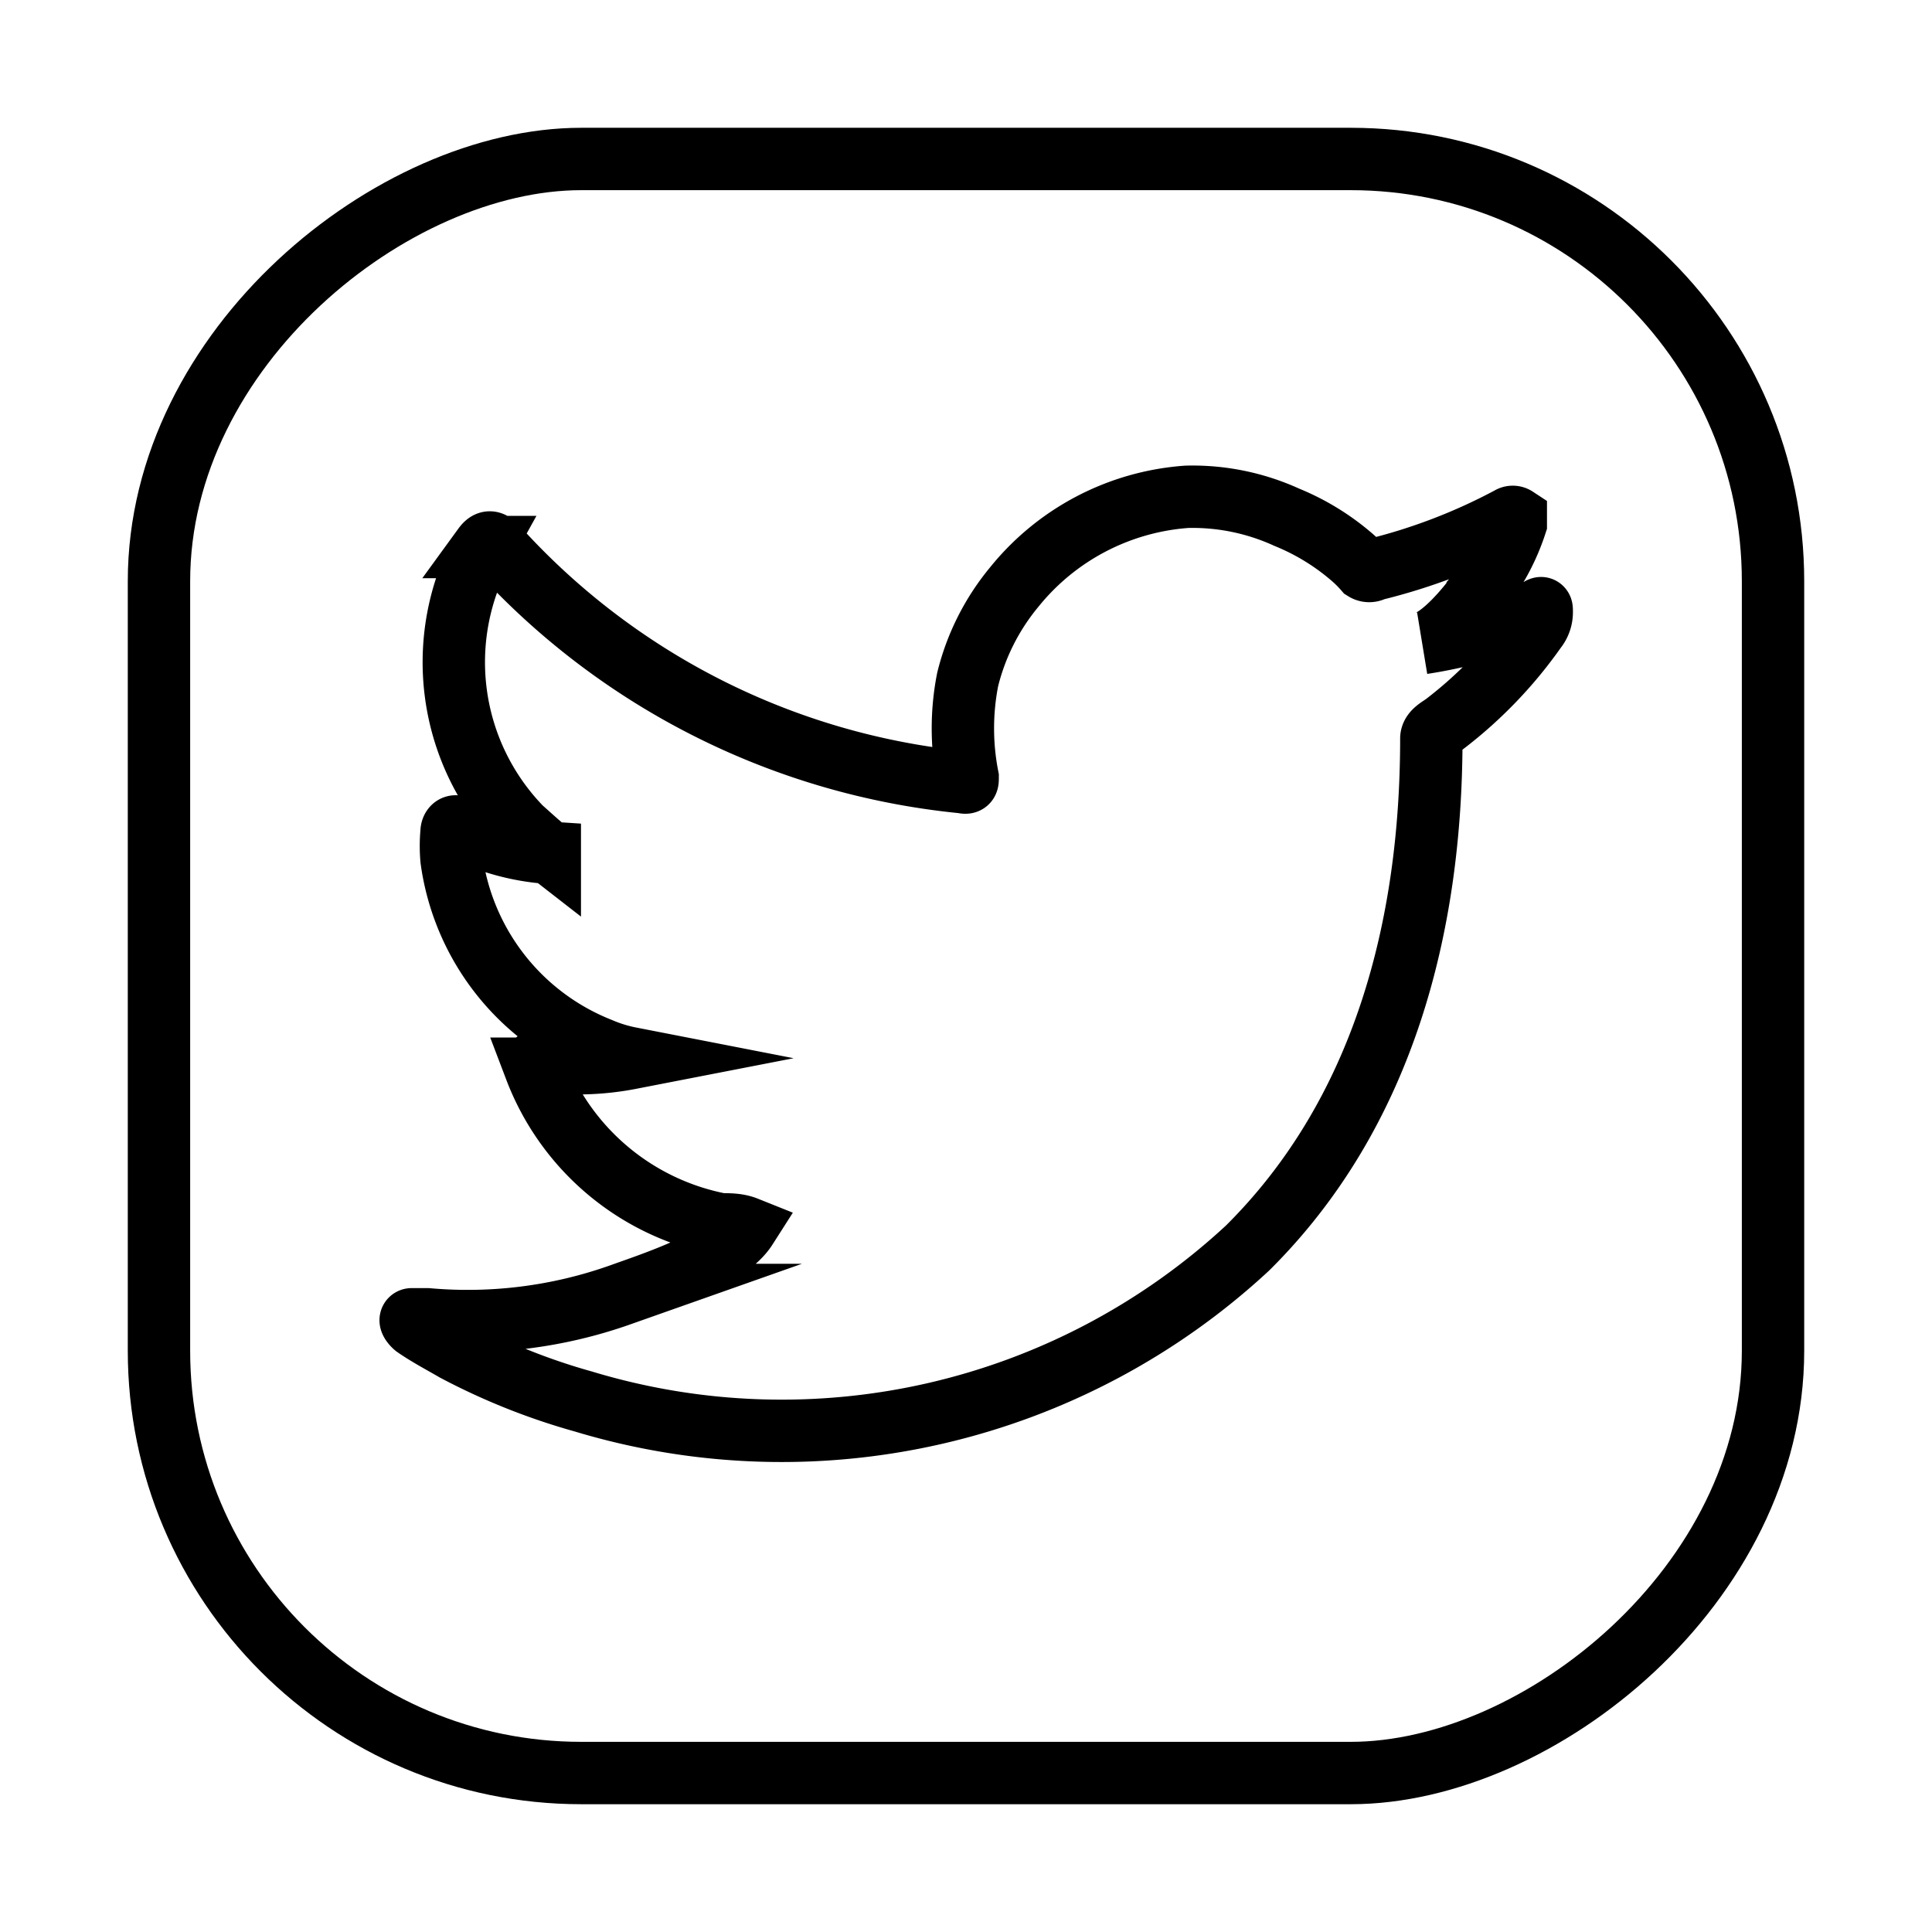 <svg xmlns="http://www.w3.org/2000/svg" viewBox="0 0 35 35"><defs><style>.cls-1{fill:none;stroke:#000;stroke-miterlimit:10;stroke-width:1.13px;}</style></defs><g id="X"><rect class="cls-1" x="2.88" y="2.88" width="29.24" height="29.24" rx="7.65" transform="translate(35 0) rotate(90)"/><path class="cls-1" d="M27.85,11.06a8.69,8.69,0,0,1-2.08.59c.34-.06.83-.66,1-.9a3.88,3.88,0,0,0,.69-1.26s0-.08,0-.11a.1.1,0,0,0-.11,0,10.49,10.49,0,0,1-2.46.94.16.16,0,0,1-.17,0,2.28,2.28,0,0,0-.22-.22,4.28,4.28,0,0,0-1.19-.73A4.11,4.11,0,0,0,21.5,9a4.42,4.42,0,0,0-3.13,1.64,4.19,4.19,0,0,0-.84,1.67,4.58,4.58,0,0,0,0,1.77c0,.09,0,.11-.09.09A13.11,13.11,0,0,1,9,9.91c-.1-.11-.16-.11-.24,0A4.31,4.31,0,0,0,9.44,15c.17.15.34.31.52.45A4.17,4.17,0,0,1,8.33,15c-.1-.07-.15,0-.15.08a2.75,2.75,0,0,0,0,.49A4.32,4.32,0,0,0,10.87,19a2.69,2.69,0,0,0,.55.17,5,5,0,0,1-1.6.05c-.12,0-.16,0-.12.14a4.5,4.5,0,0,0,3.36,2.82c.15,0,.31,0,.46.06l0,0c-.37.58-1.68,1-2.29,1.22a8.28,8.28,0,0,1-3.49.44c-.19,0-.23,0-.28,0s0,.08.06.13c.23.16.48.29.72.43a11.68,11.68,0,0,0,2.33.93A12.41,12.41,0,0,0,22.6,22.61c2.47-2.45,3.33-5.84,3.33-9.23,0-.13.16-.2.25-.27a7.83,7.83,0,0,0,1.64-1.71.49.49,0,0,0,.11-.32v0C27.93,11,27.93,11,27.85,11.06Z"/></g></svg>